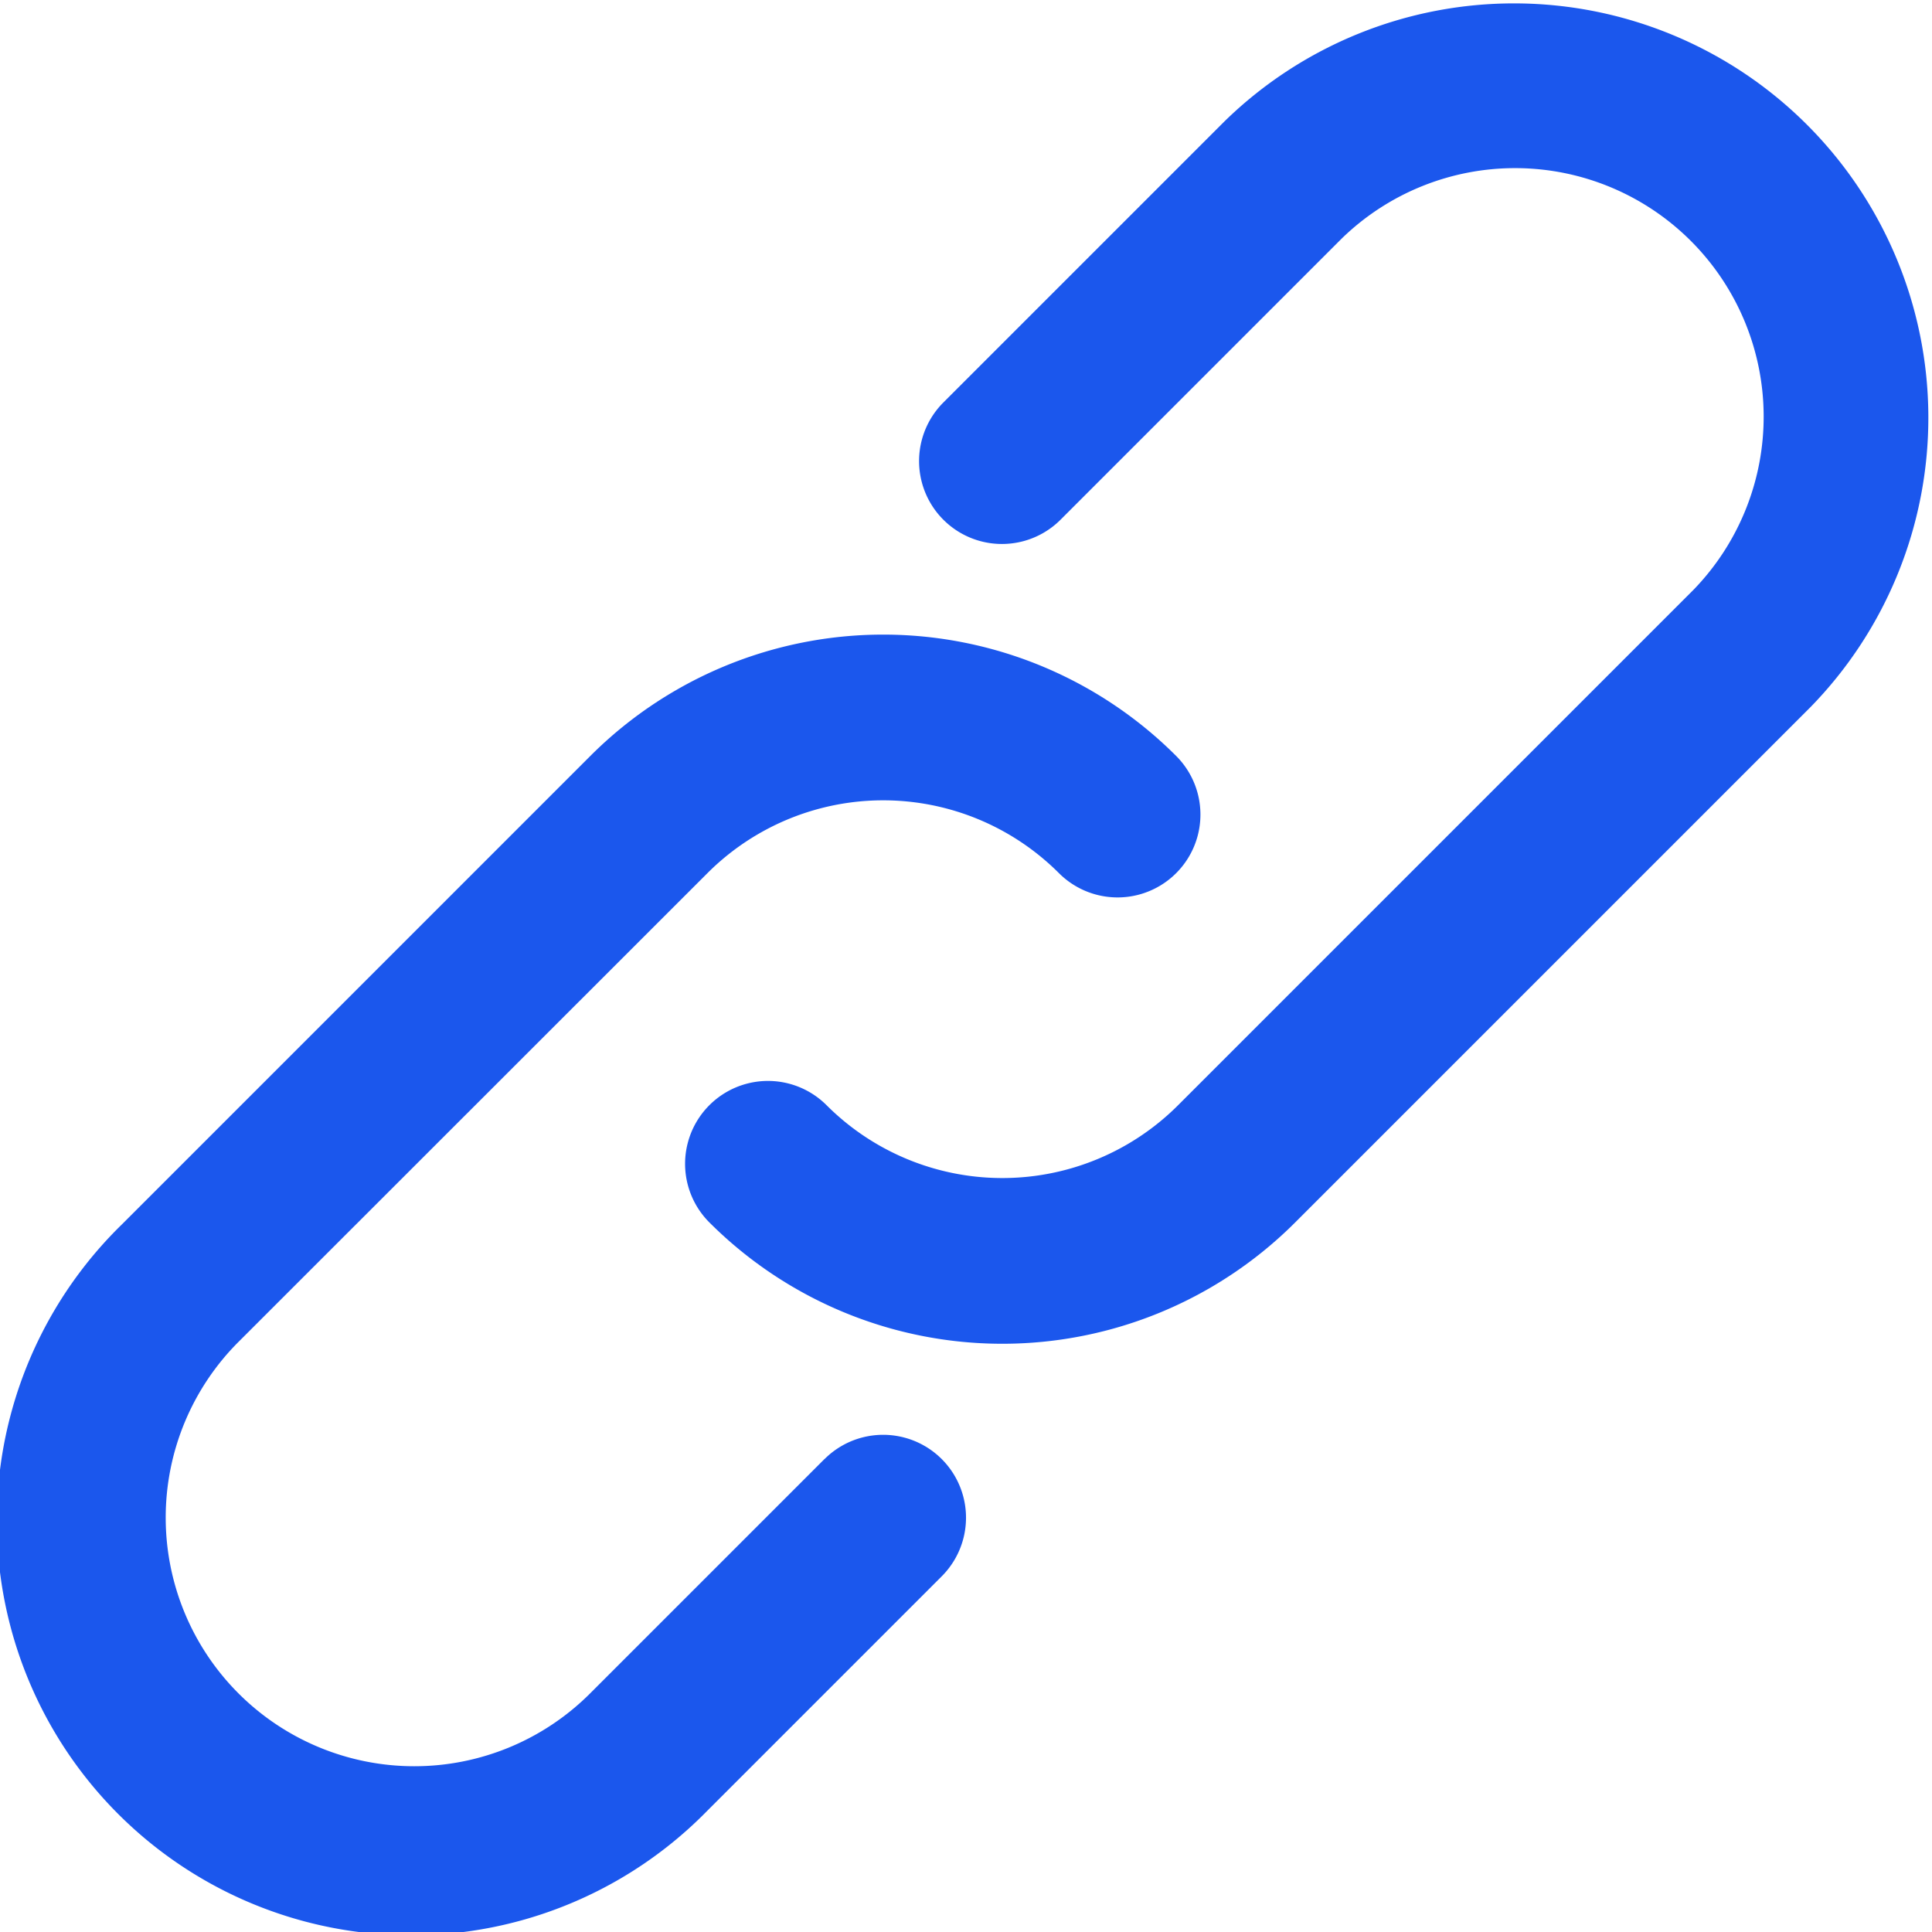 <svg xmlns="http://www.w3.org/2000/svg" width="18" height="18" viewBox="0 0 18 18"><defs><style>.a{fill:#1b57ed;}</style></defs><g transform="translate(-0.009 -0.009)"><path class="a" d="M7.69,185.676l-2.183,2.183a2.316,2.316,0,1,1-3.276-3.275L6.6,180.217a2.315,2.315,0,0,1,3.275,0,.772.772,0,1,0,1.092-1.092,3.859,3.859,0,0,0-5.458,0l-4.367,4.367A3.86,3.86,0,1,0,6.6,188.951l2.183-2.183a.772.772,0,1,0-1.092-1.092Z" transform="translate(0 -172.073)"/><path class="a" d="M194.439,4.85l2.619-2.619a2.316,2.316,0,0,1,3.275,3.275l-4.8,4.8a2.315,2.315,0,0,1-3.275,0,.772.772,0,0,0-1.092,1.092,3.859,3.859,0,0,0,5.458,0l4.8-4.8a3.86,3.86,0,0,0-5.459-5.458l-2.619,2.619a.772.772,0,0,0,1.092,1.092Z" transform="translate(-184.548 0)"/></g></svg>